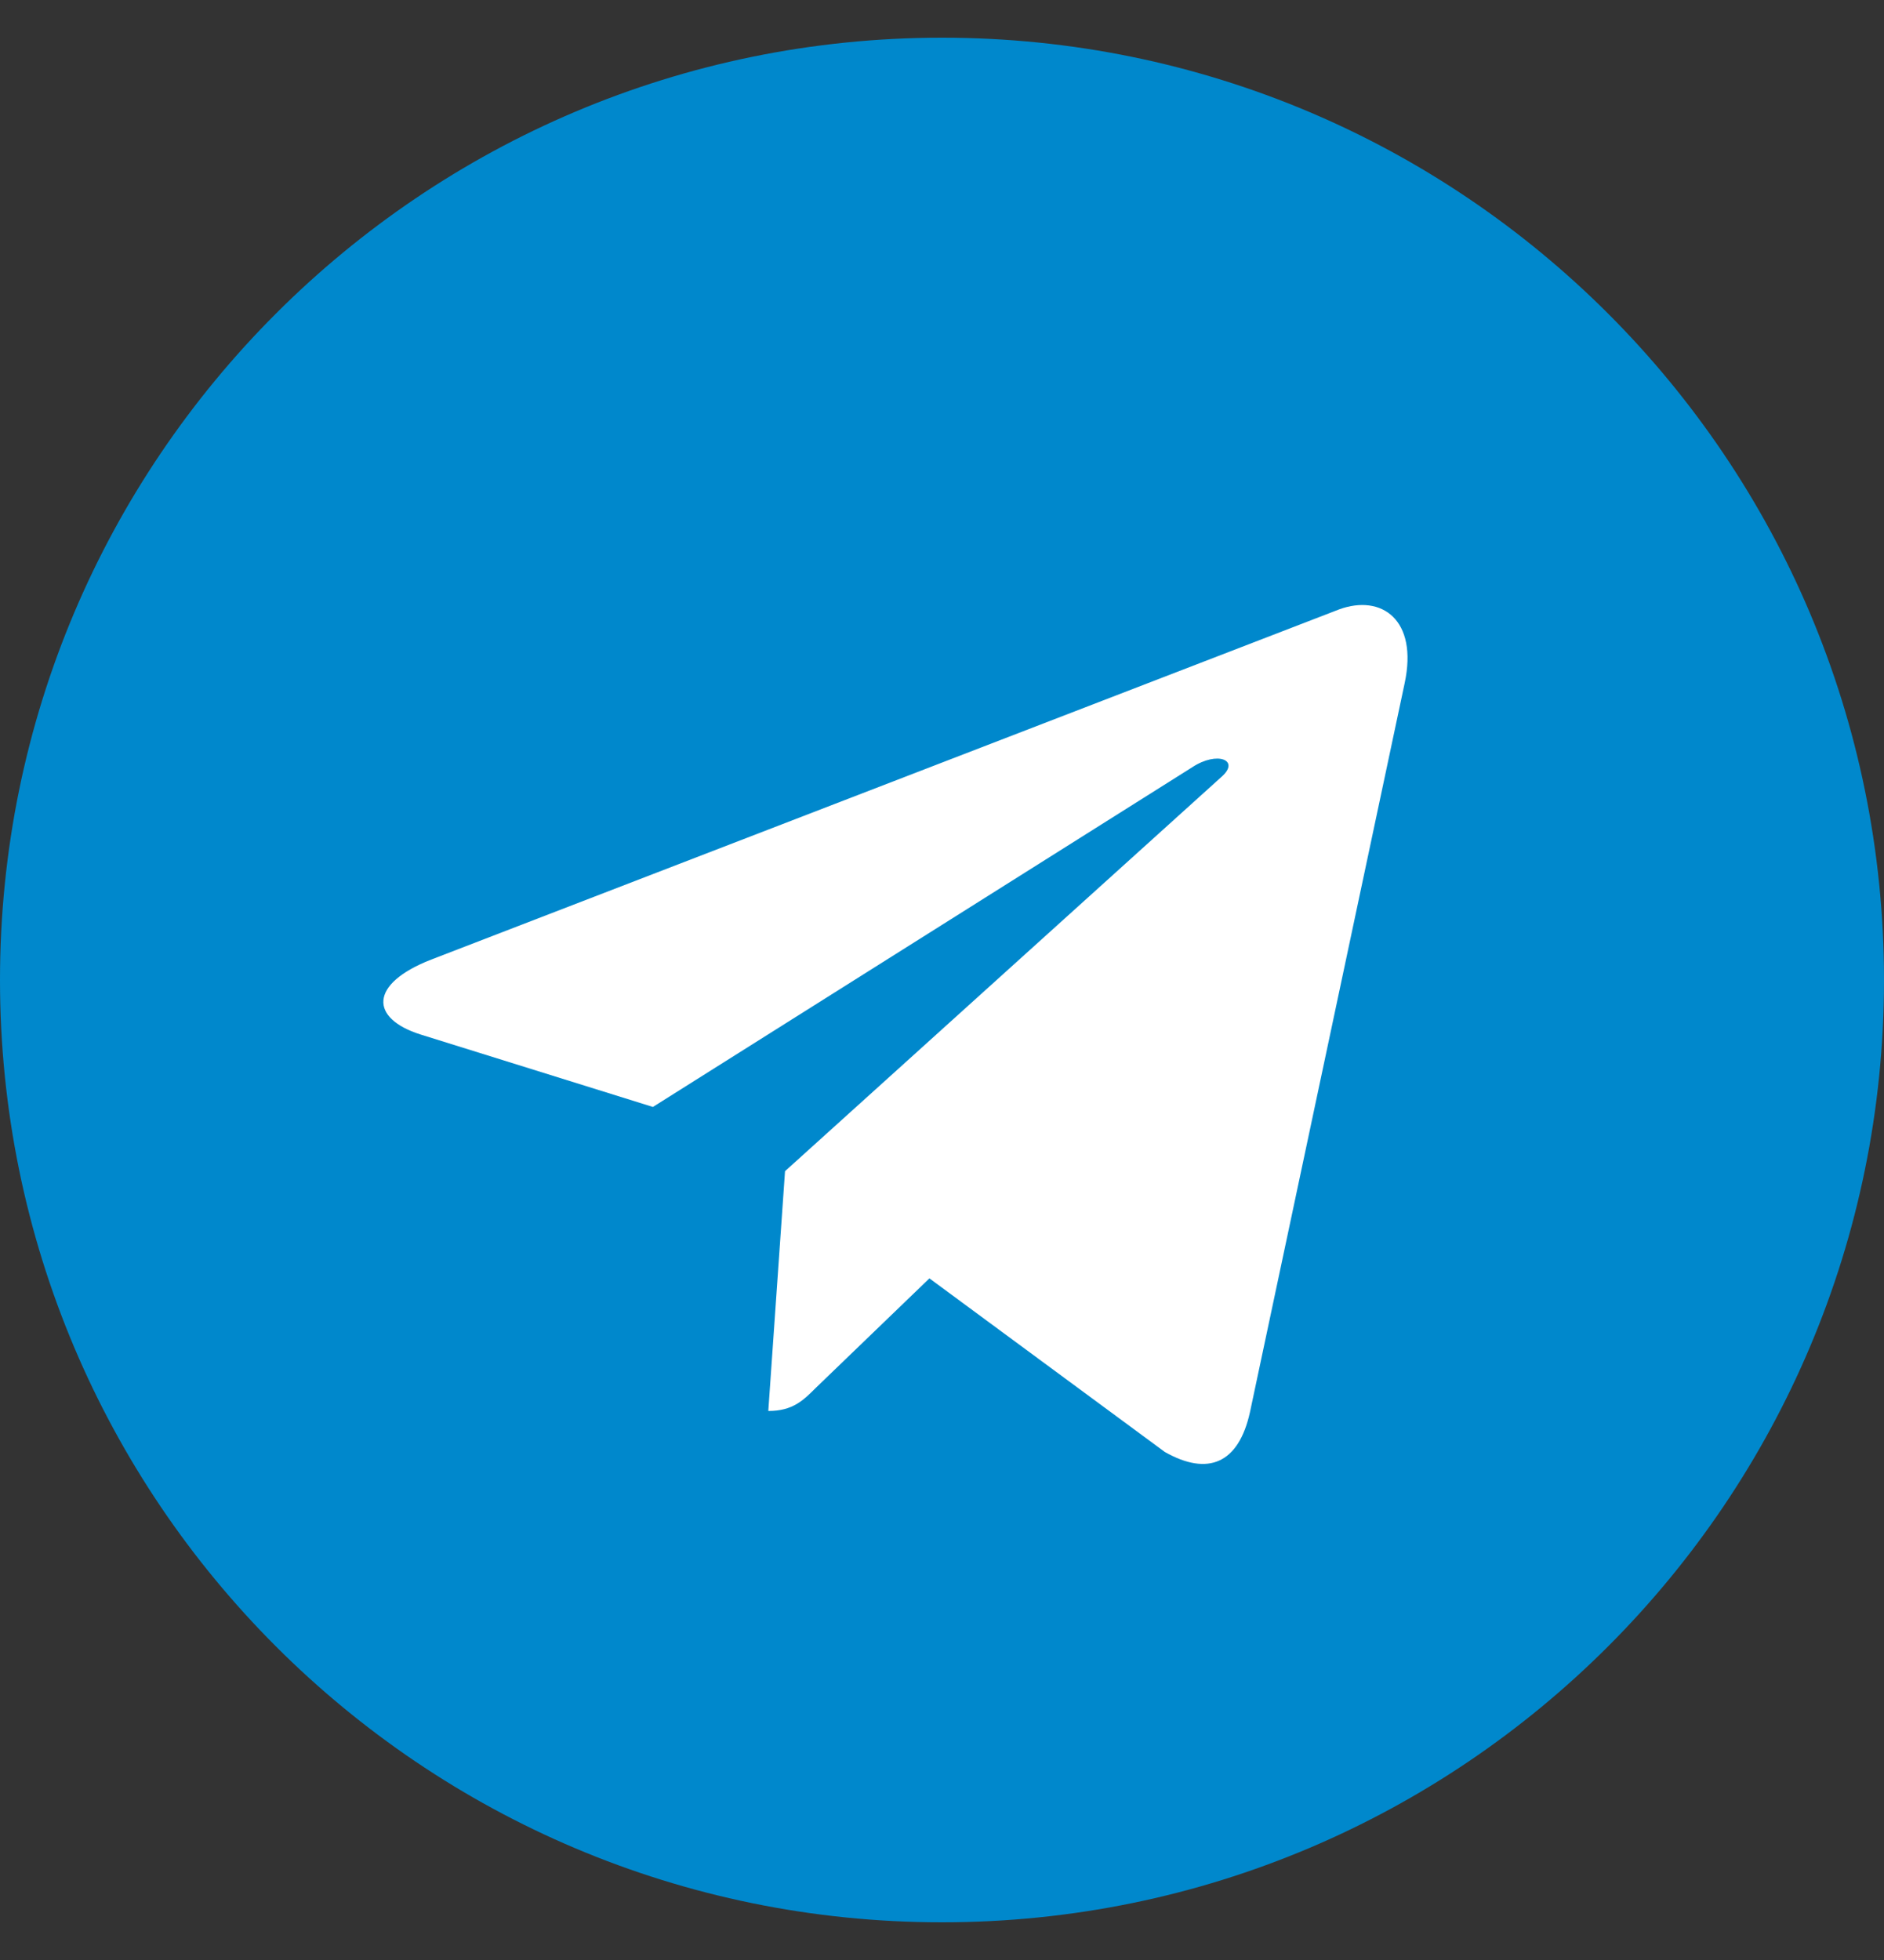 <svg width="25" height="26" xmlns="http://www.w3.org/2000/svg">
    <rect width="100%" height="100%" fill="#333333" stroke="none"/>
    <g fill="none" fill-rule="evenodd">
        <path d="M25 13C25 6.095 19.405.5 12.5.5S0 6.095 0 13s5.595 12.5 12.5 12.5S25 19.905 25 13z" fill="#08C"/>
        <path d="M17.772 8.083c.56-.203 1.048.136.867.981l-2.052 9.667c-.151.686-.559.853-1.13.53l-3.124-2.303-1.506 1.451c-.168.168-.308.308-.632.308l.222-3.181 5.792-5.231c.253-.222-.056-.347-.389-.127l-7.156 4.506-3.086-.962c-.67-.213-.684-.669.142-.992l12.052-4.647z" fill="#FFF"/>
    </g>
</svg>
